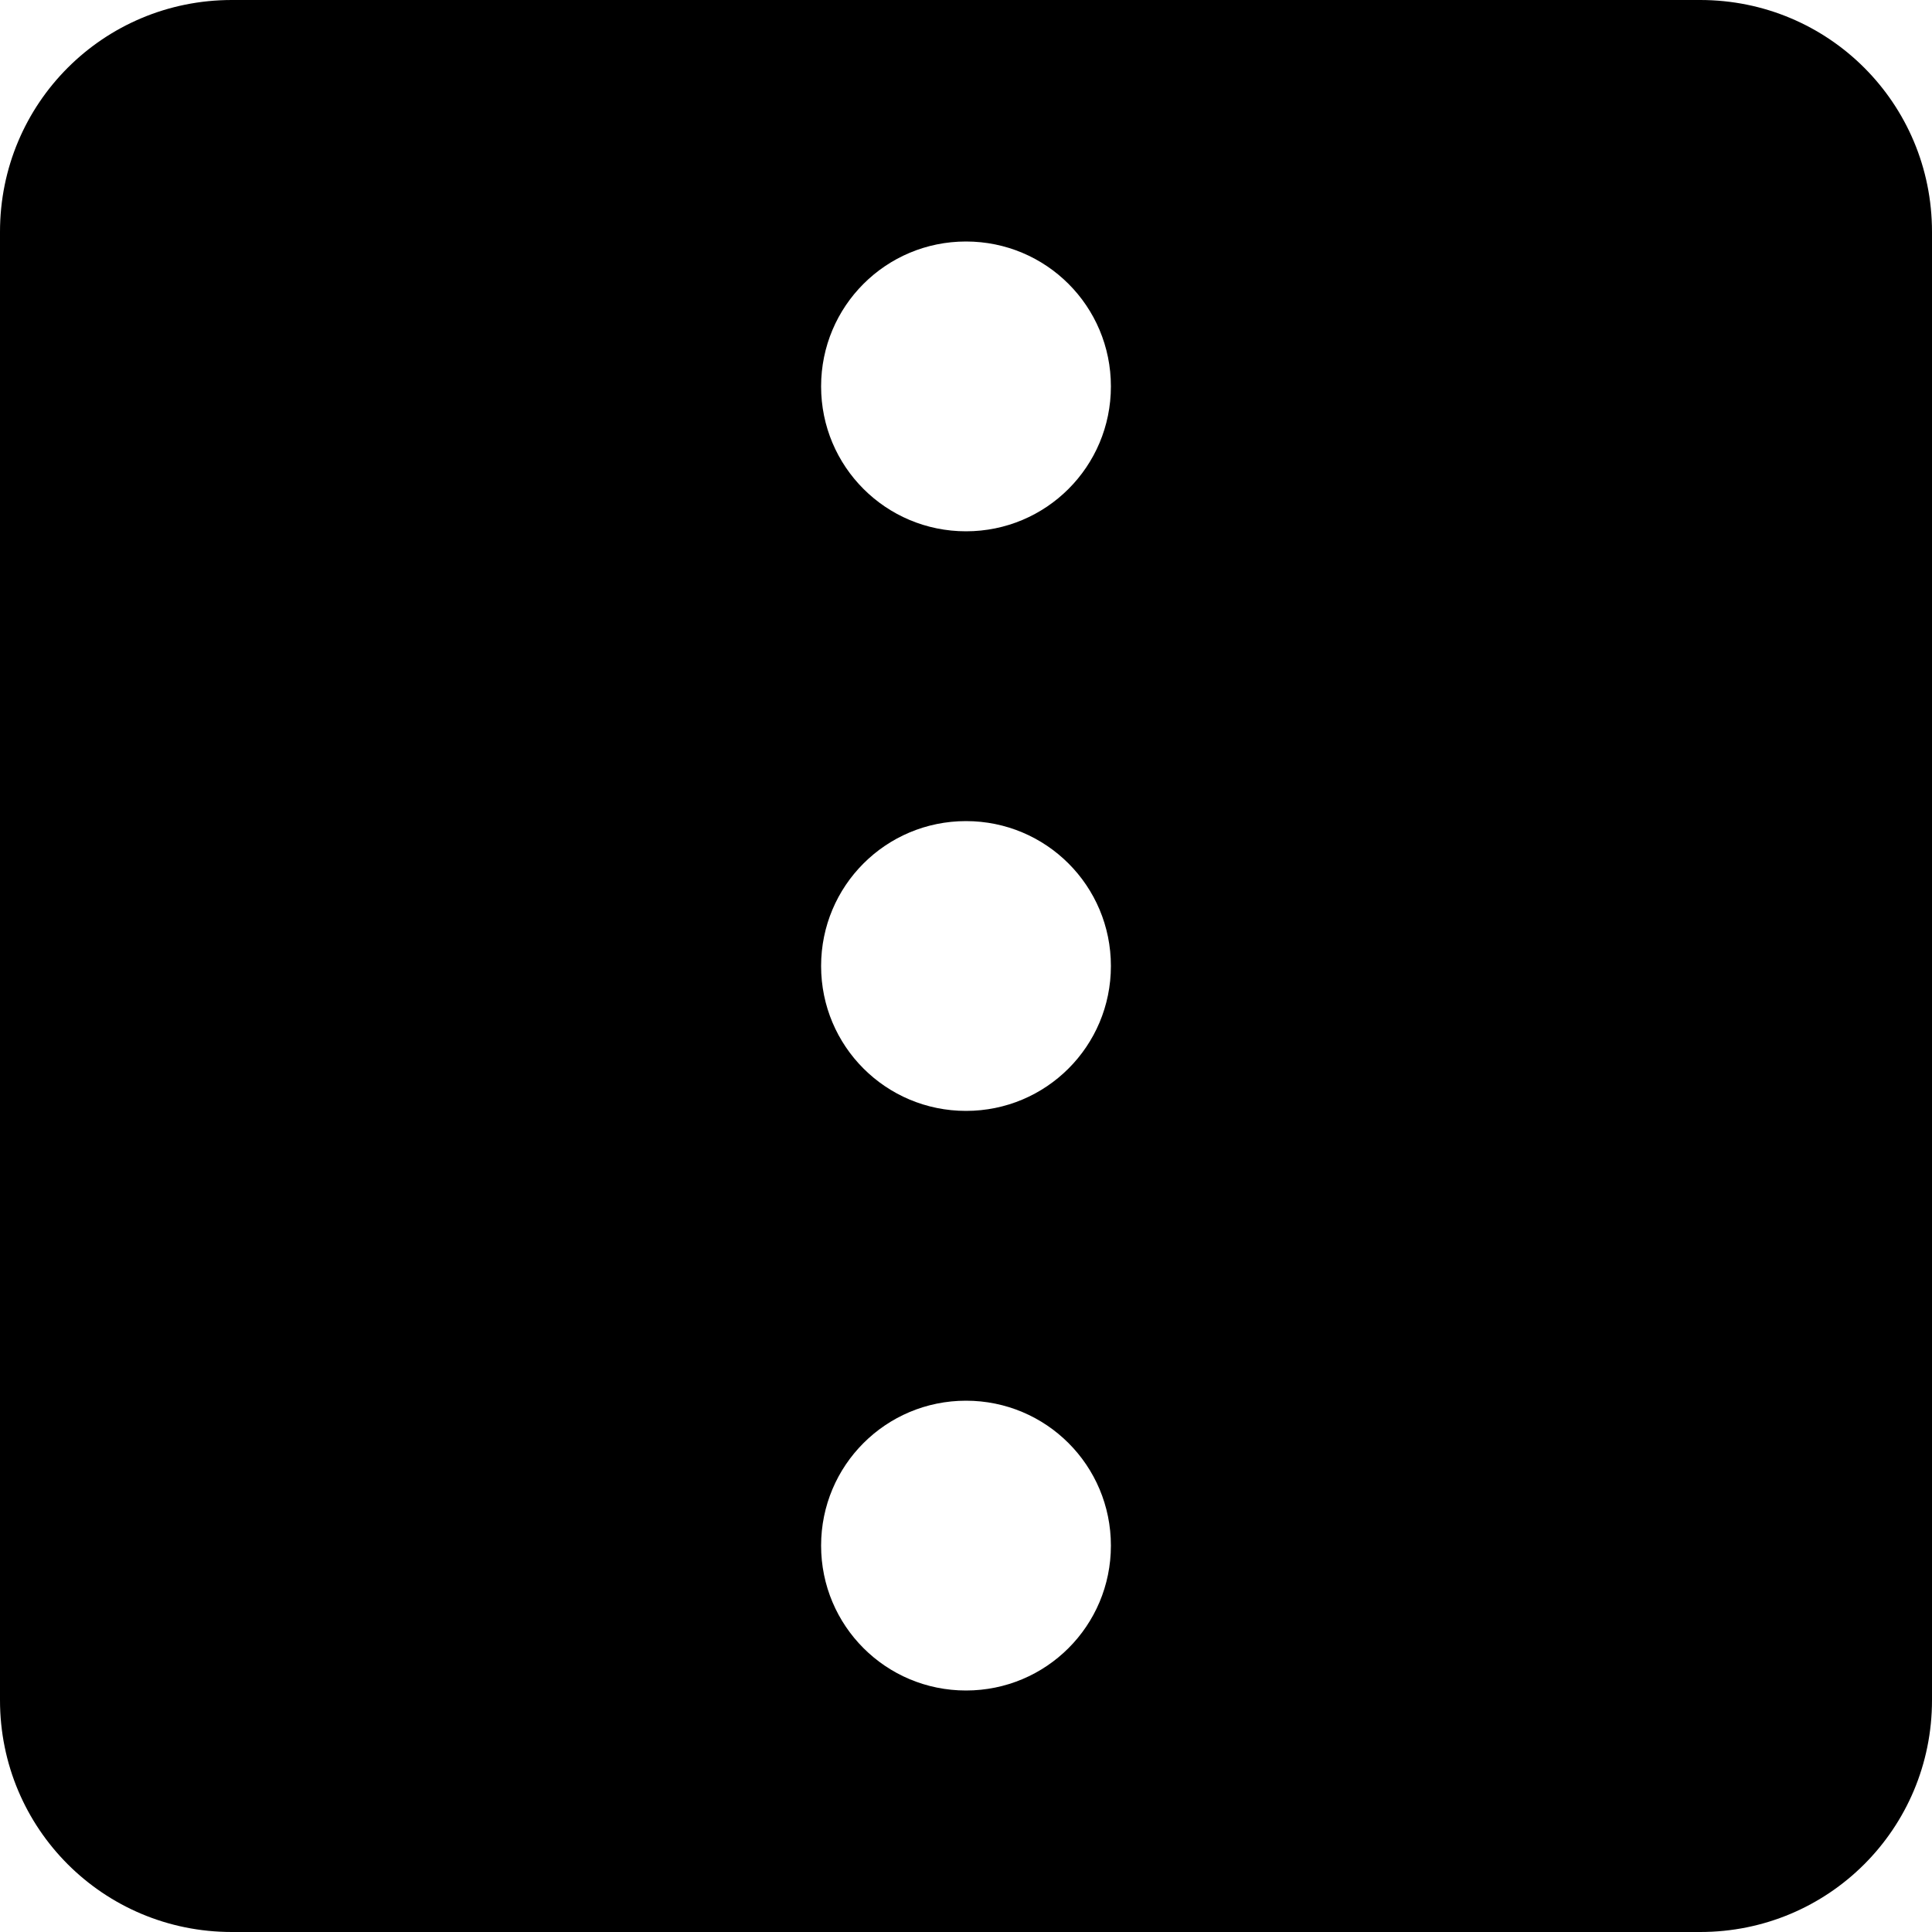<svg id="iconmore2" viewBox="0 0 1024 1024"><path d="M901.12 0H122.88C54.784 0 0 54.784 0 122.88v778.24c0 68.096 54.784 122.88 122.88 122.88h778.24c68.096 0 122.88-54.784 122.88-122.88V122.88c0-68.096-54.784-122.88-122.88-122.88z m-389.12 896c-42.496 0-76.8-34.304-76.8-76.8s34.304-76.8 76.8-76.8 76.8 34.304 76.8 76.8-34.304 76.8-76.8 76.8z m0-307.2c-42.496 0-76.8-34.304-76.8-76.8s34.304-76.8 76.8-76.8 76.8 34.304 76.8 76.8-34.304 76.8-76.8 76.8z m0-307.2c-42.496 0-76.8-34.304-76.8-76.8s34.304-76.8 76.8-76.8 76.8 34.304 76.8 76.8-34.304 76.8-76.8 76.8z"></path></svg>